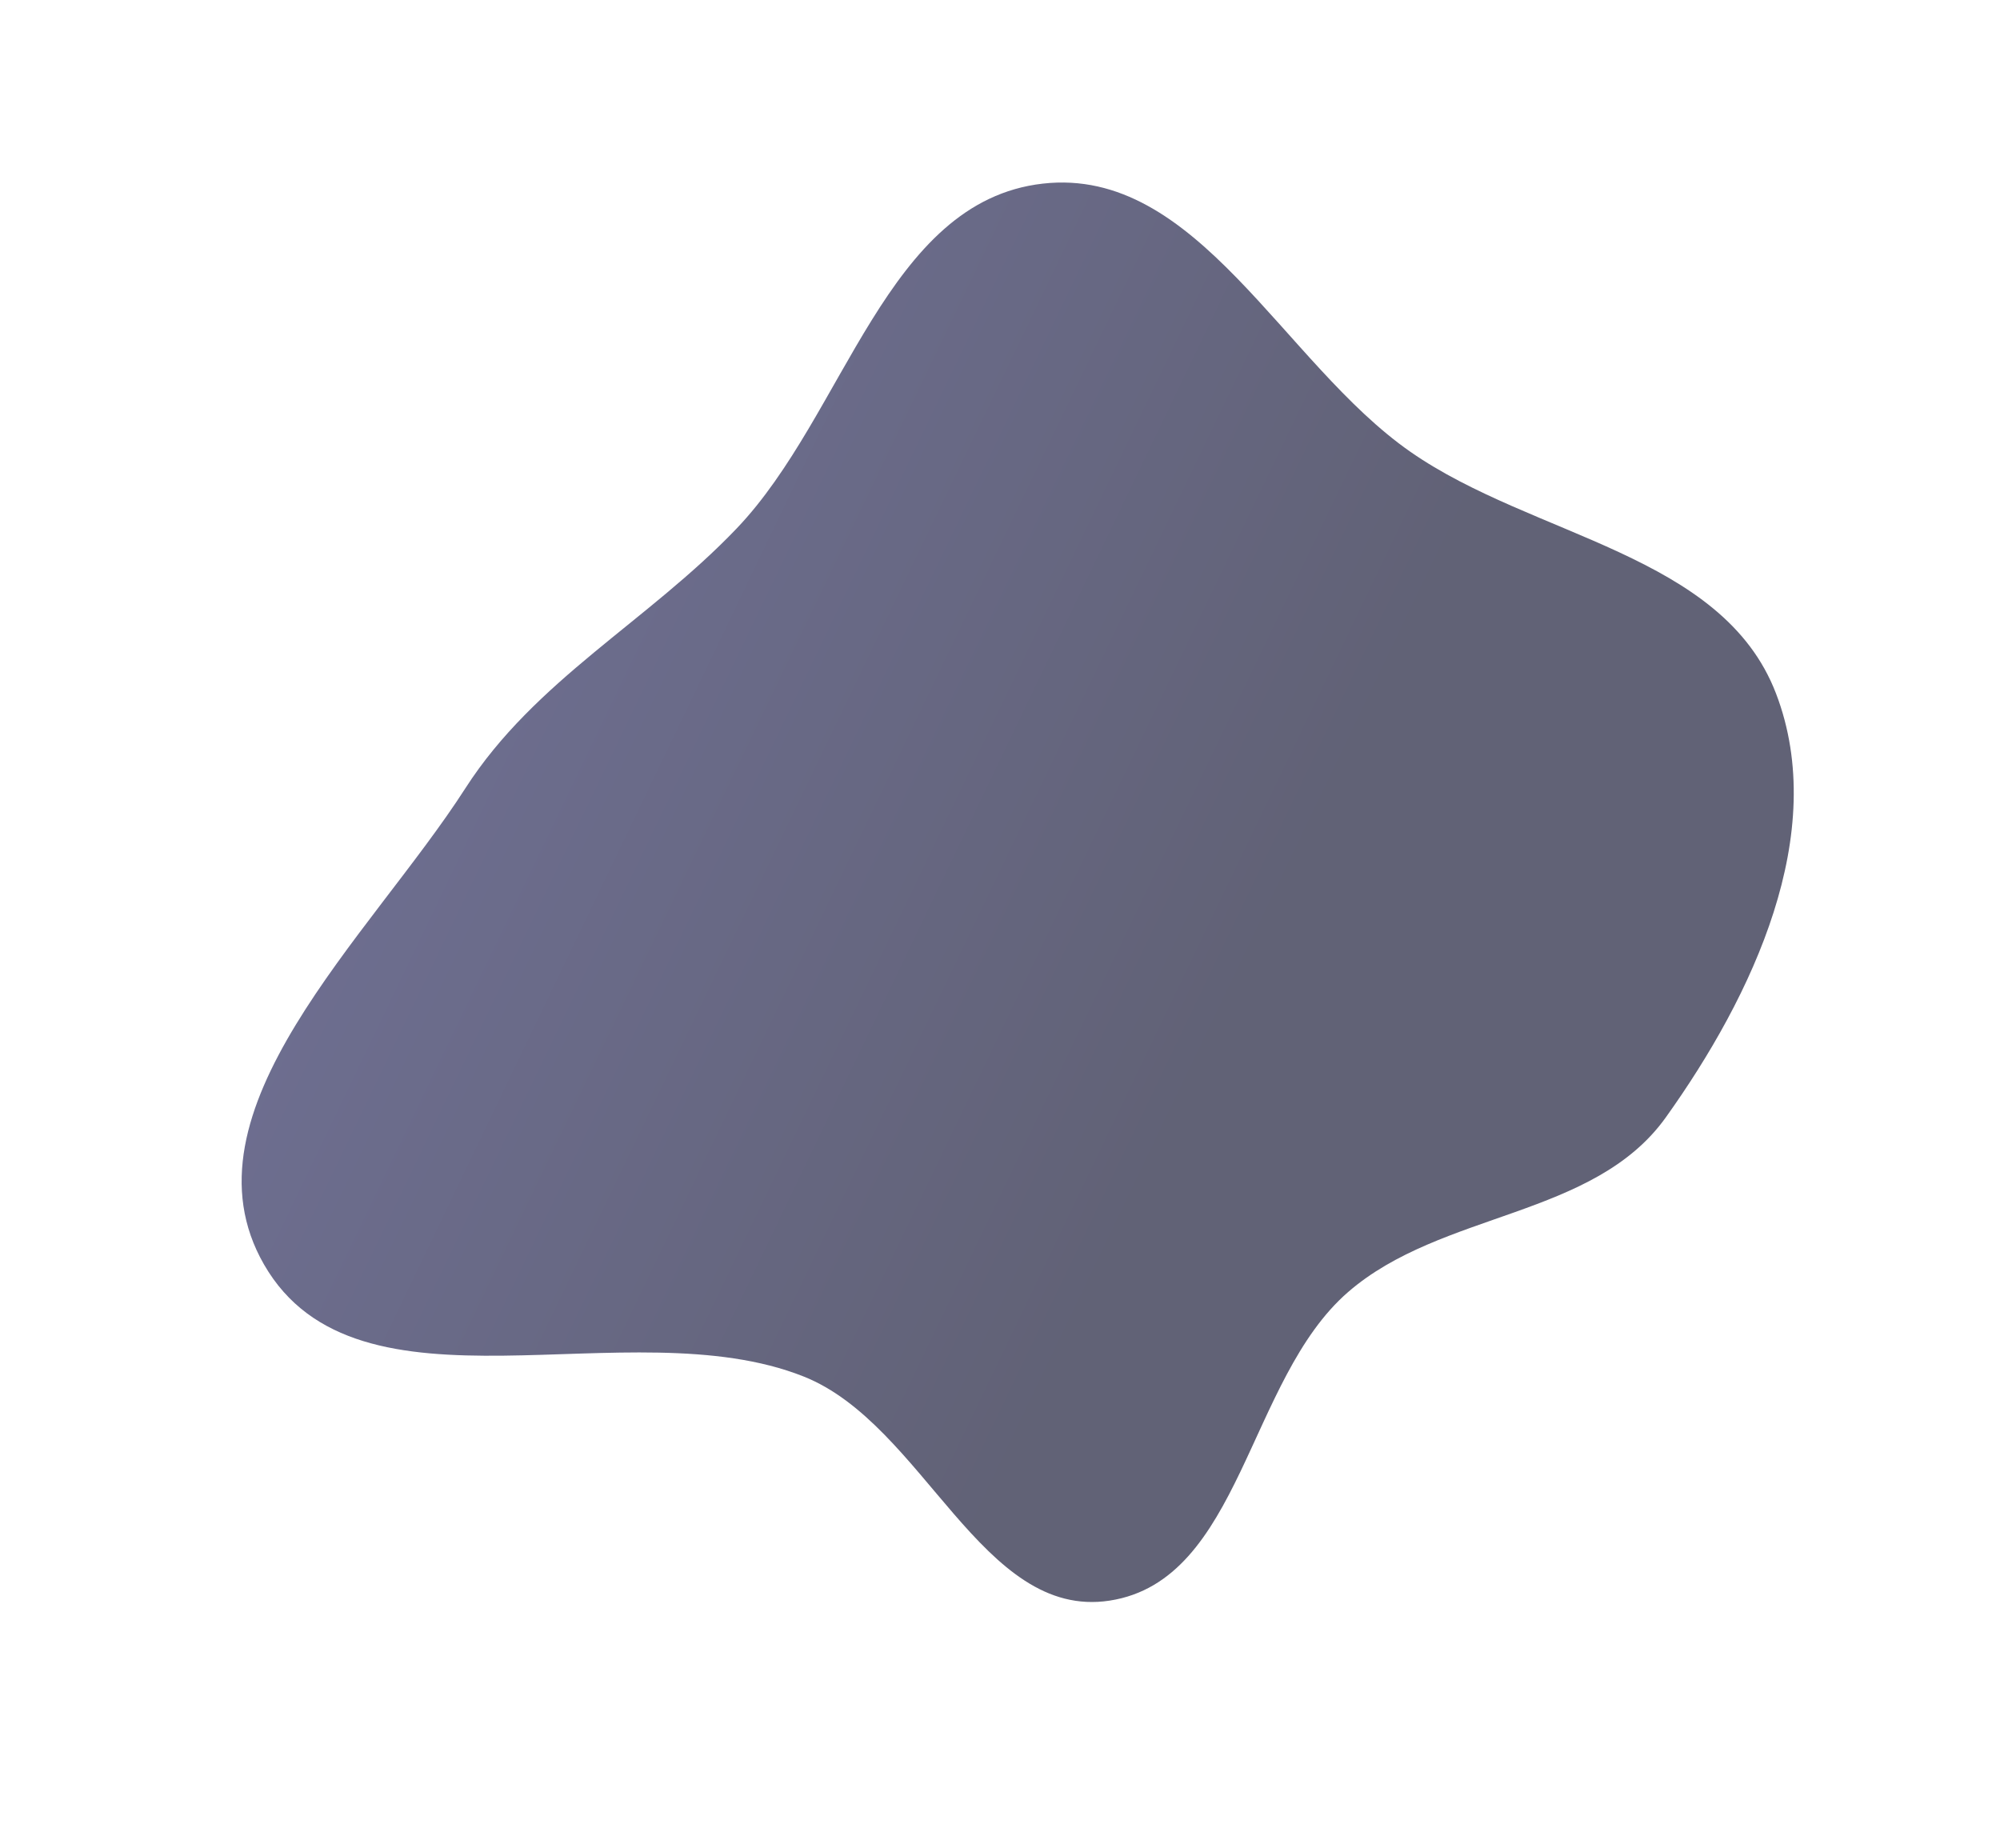 <svg width="290" height="268" viewBox="0 0 290 268" fill="none" xmlns="http://www.w3.org/2000/svg">
<path fill-rule="evenodd" clip-rule="evenodd" d="M38.282 183.351C25.507 161.131 53.643 135.847 67.484 114.293C77.541 98.633 93.963 90.087 106.815 76.629C122.593 60.107 128.506 29.203 151.205 26.625C173.605 24.082 186.019 52.654 204.539 65.532C222.356 77.922 249.749 80.285 257.521 100.554C265.294 120.824 254.158 144.377 241.539 162.026C231.084 176.65 209.017 175.579 195.45 187.369C180.878 200.031 179.987 229.133 160.912 232.088C142.348 234.963 133.99 206.533 116.526 199.592C91.147 189.506 51.901 207.038 38.282 183.351Z" fill="url(#paint0_linear)" fill-opacity="0.68"/>
<defs>
<linearGradient id="paint0_linear" x1="18.945" y1="94.781" x2="273.126" y2="216.895" gradientUnits="userSpaceOnUse">
<stop stop-color="#2E2F67"/>
<stop offset="0.591" stop-color="#161735"/>
</linearGradient>
</defs>
</svg>
